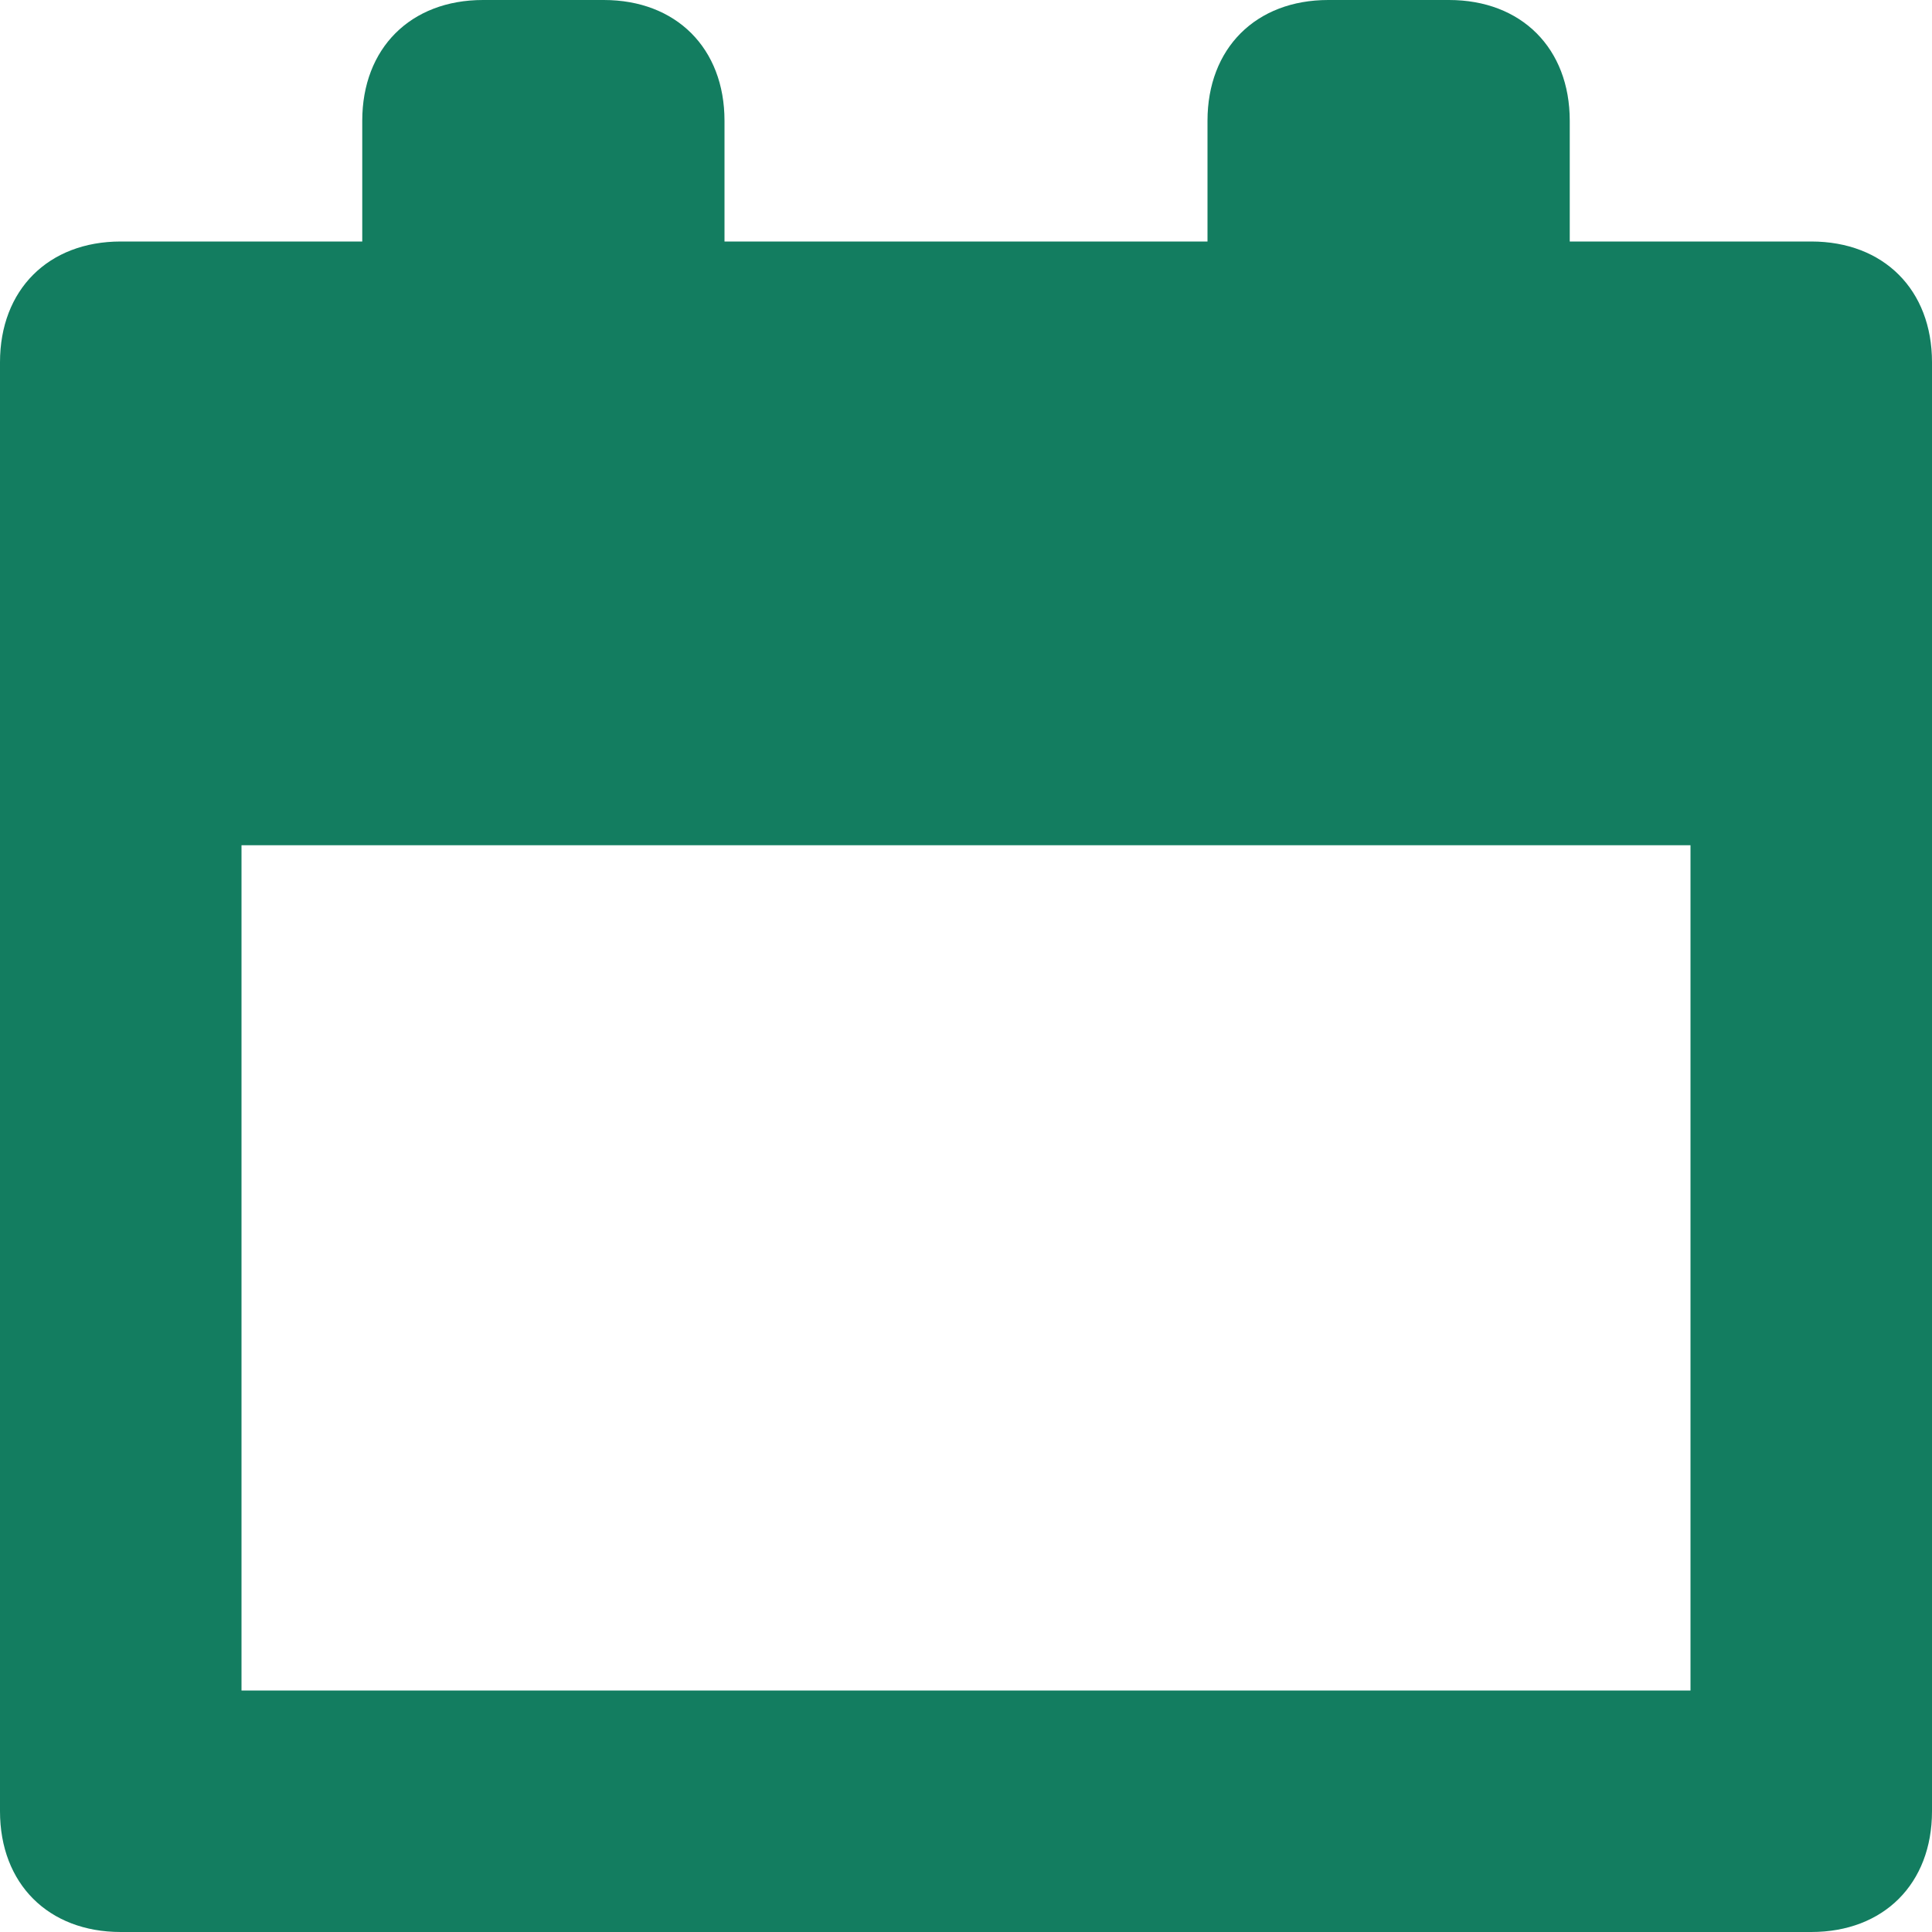 <?xml version="1.0" encoding="UTF-8"?>
<svg width="16px" height="16px" viewBox="0 0 16 16" version="1.1" xmlns="http://www.w3.org/2000/svg" xmlns:xlink="http://www.w3.org/1999/xlink">
    <!-- Generator: Sketch 52.5 (67469) - http://www.bohemiancoding.com/sketch -->
    <title>Fill 81 Copy</title>
    <desc>Created with Sketch.</desc>
    <g id="Page-1" stroke="none" stroke-width="1" fill="none" fill-rule="evenodd">
        <g id="D02_4_Sub-Categories-Filter" transform="translate(-898, -749)" fill="#137D60">
            <g id="input/filled-copy-5" transform="translate(757, 725)">
                <path d="M155,38 L143,38 L143,31 L155,31 L155,38 Z M156,26 L154,26 L154,25 C154,24.4 153.6,24 153,24 L152,24 C151.4,24 151,24.4 151,25 L151,26 L147,26 L147,25 C147,24.4 146.6,24 146,24 L145,24 C144.4,24 144,24.4 144,25 L144,26 L142,26 C141.4,26 141,26.4 141,27 L141,39 C141,39.6 141.4,40 142,40 L156,40 C156.6,40 157,39.6 157,39 L157,27 C157,26.4 156.6,26 156,26 L156,26 Z" id="Fill-81-Copy"></path>
            </g>
        </g>
    </g>
</svg>